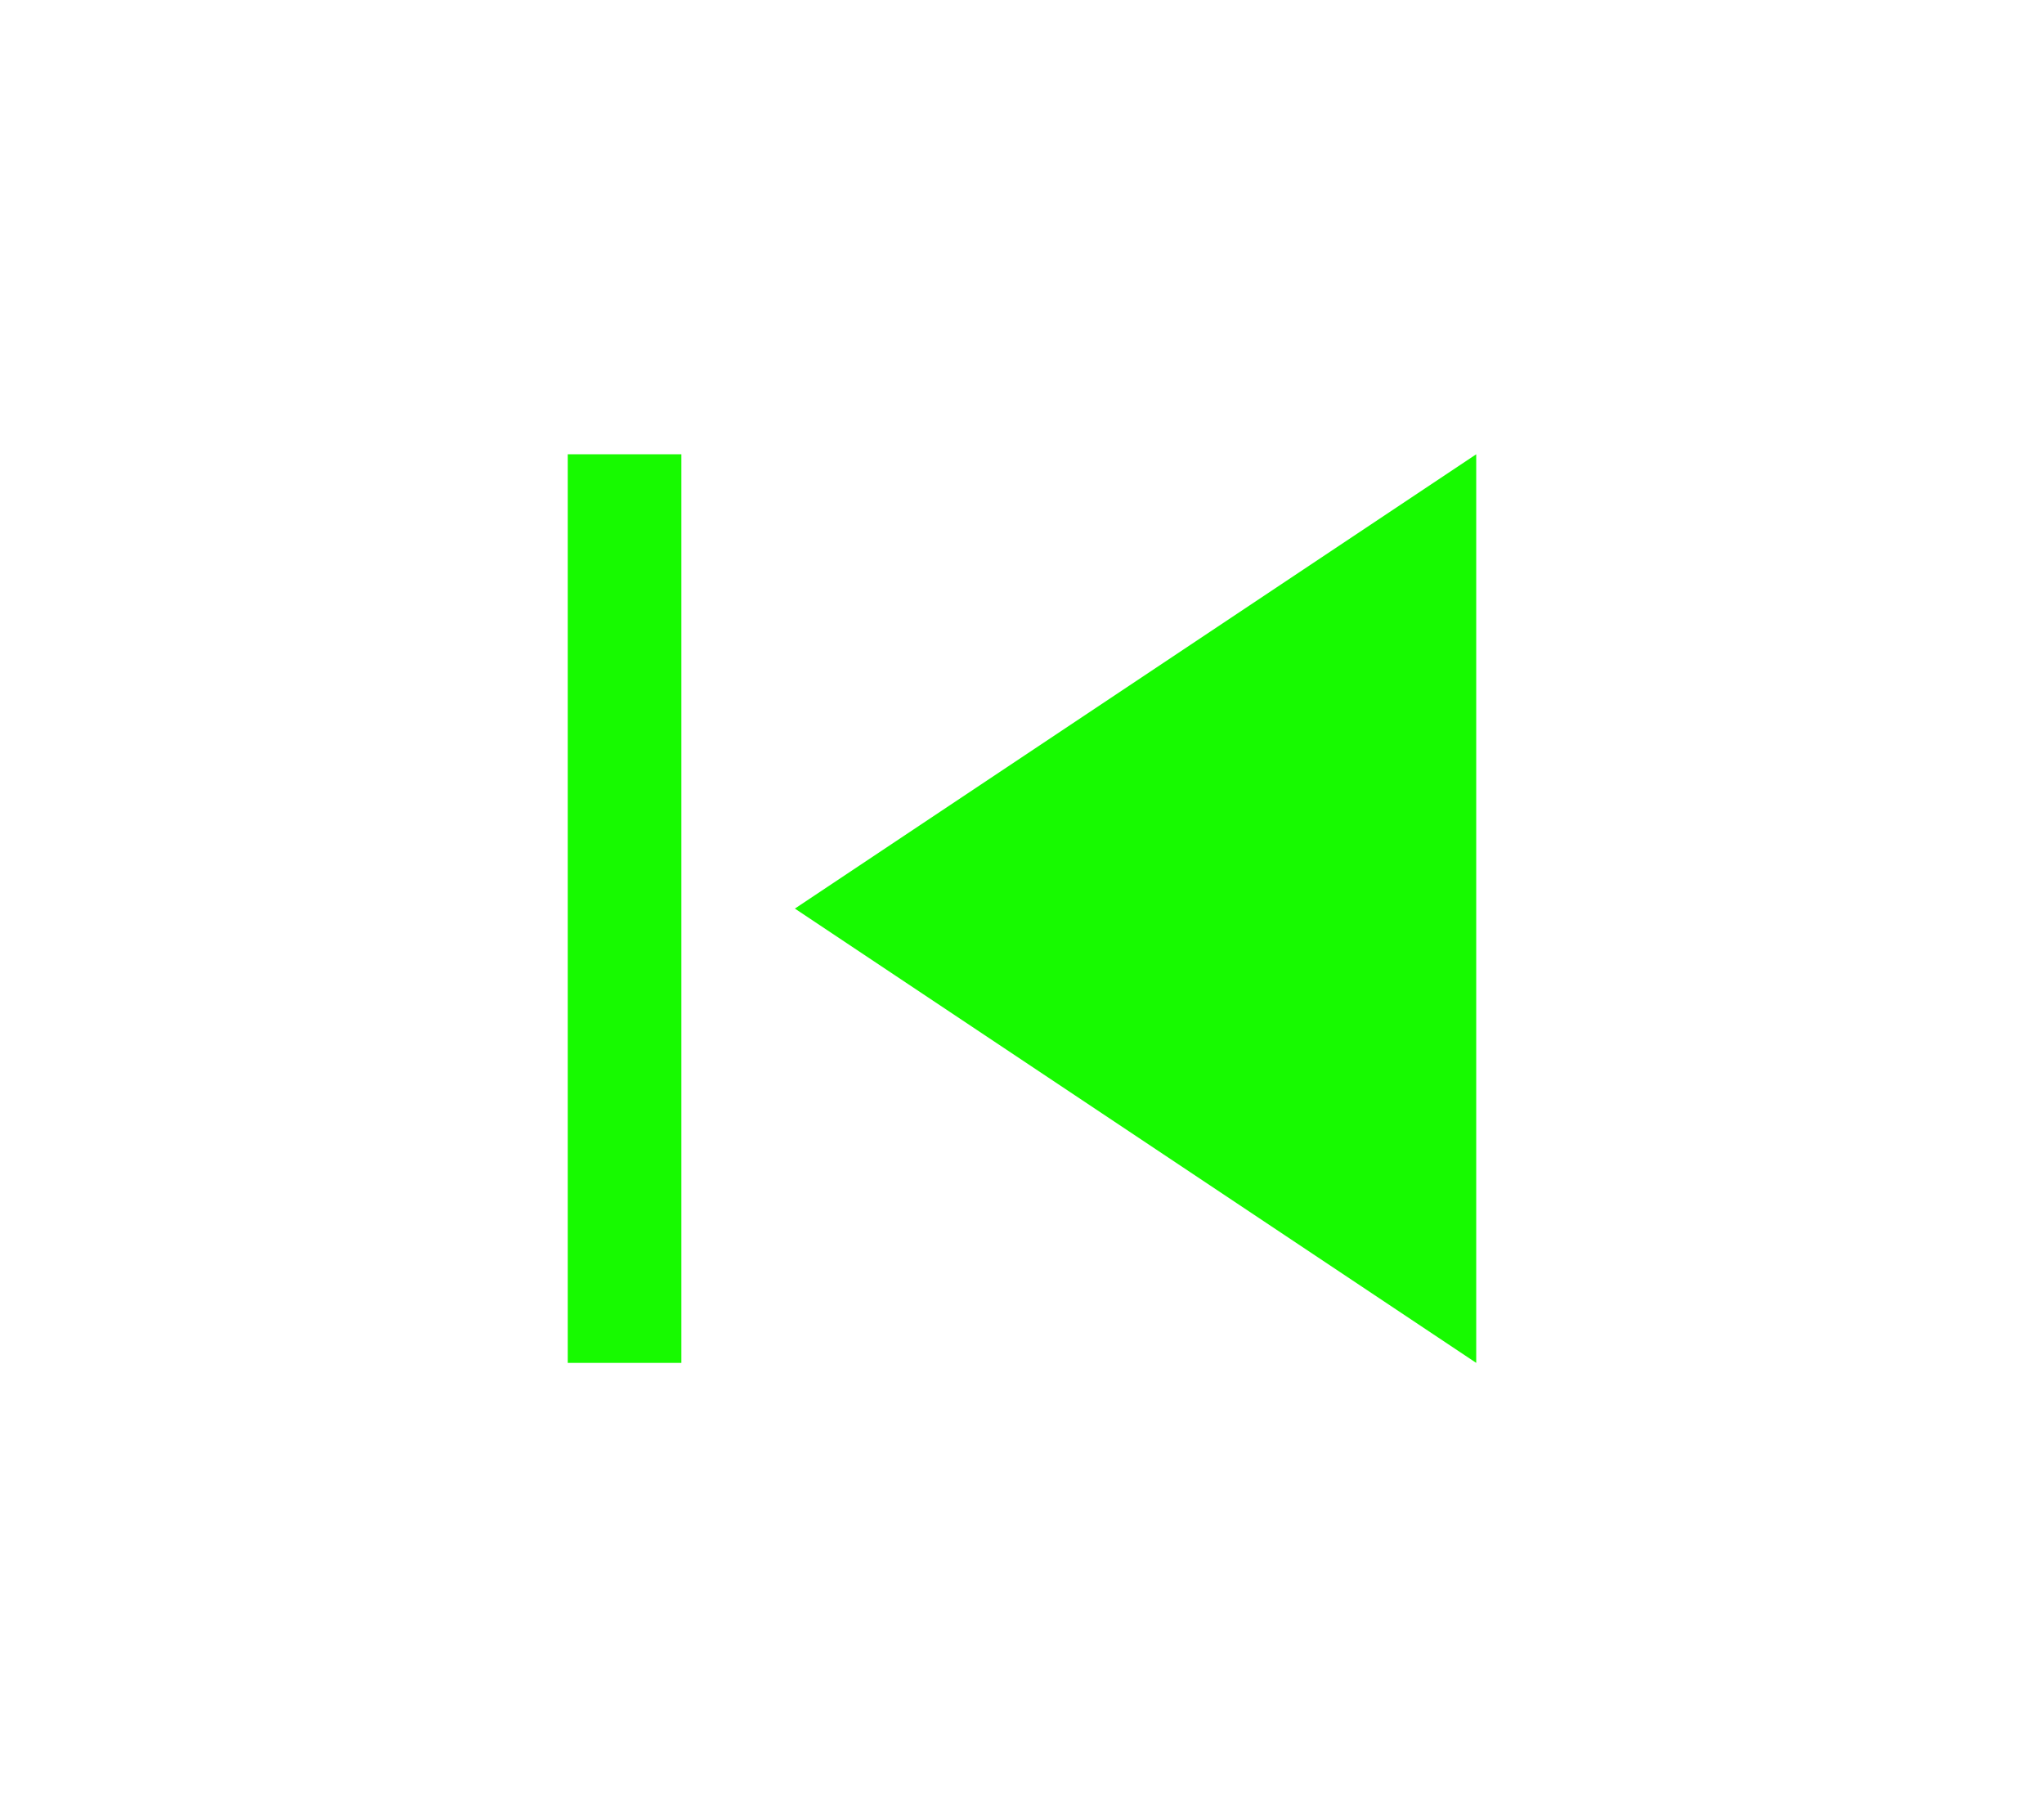 <svg 
 xmlns="http://www.w3.org/2000/svg"
 xmlns:xlink="http://www.w3.org/1999/xlink"
 width="18px" height="16px">
<path fill-rule="evenodd"  fill="rgb(23, 250, 0)"
 d="M7.000,8.000 L13.000,4.000 L13.000,12.000 L7.000,8.000 ZM5.000,4.000 L6.000,4.000 L6.000,12.000 L5.000,12.000 L5.000,4.000 Z"/>
</svg>